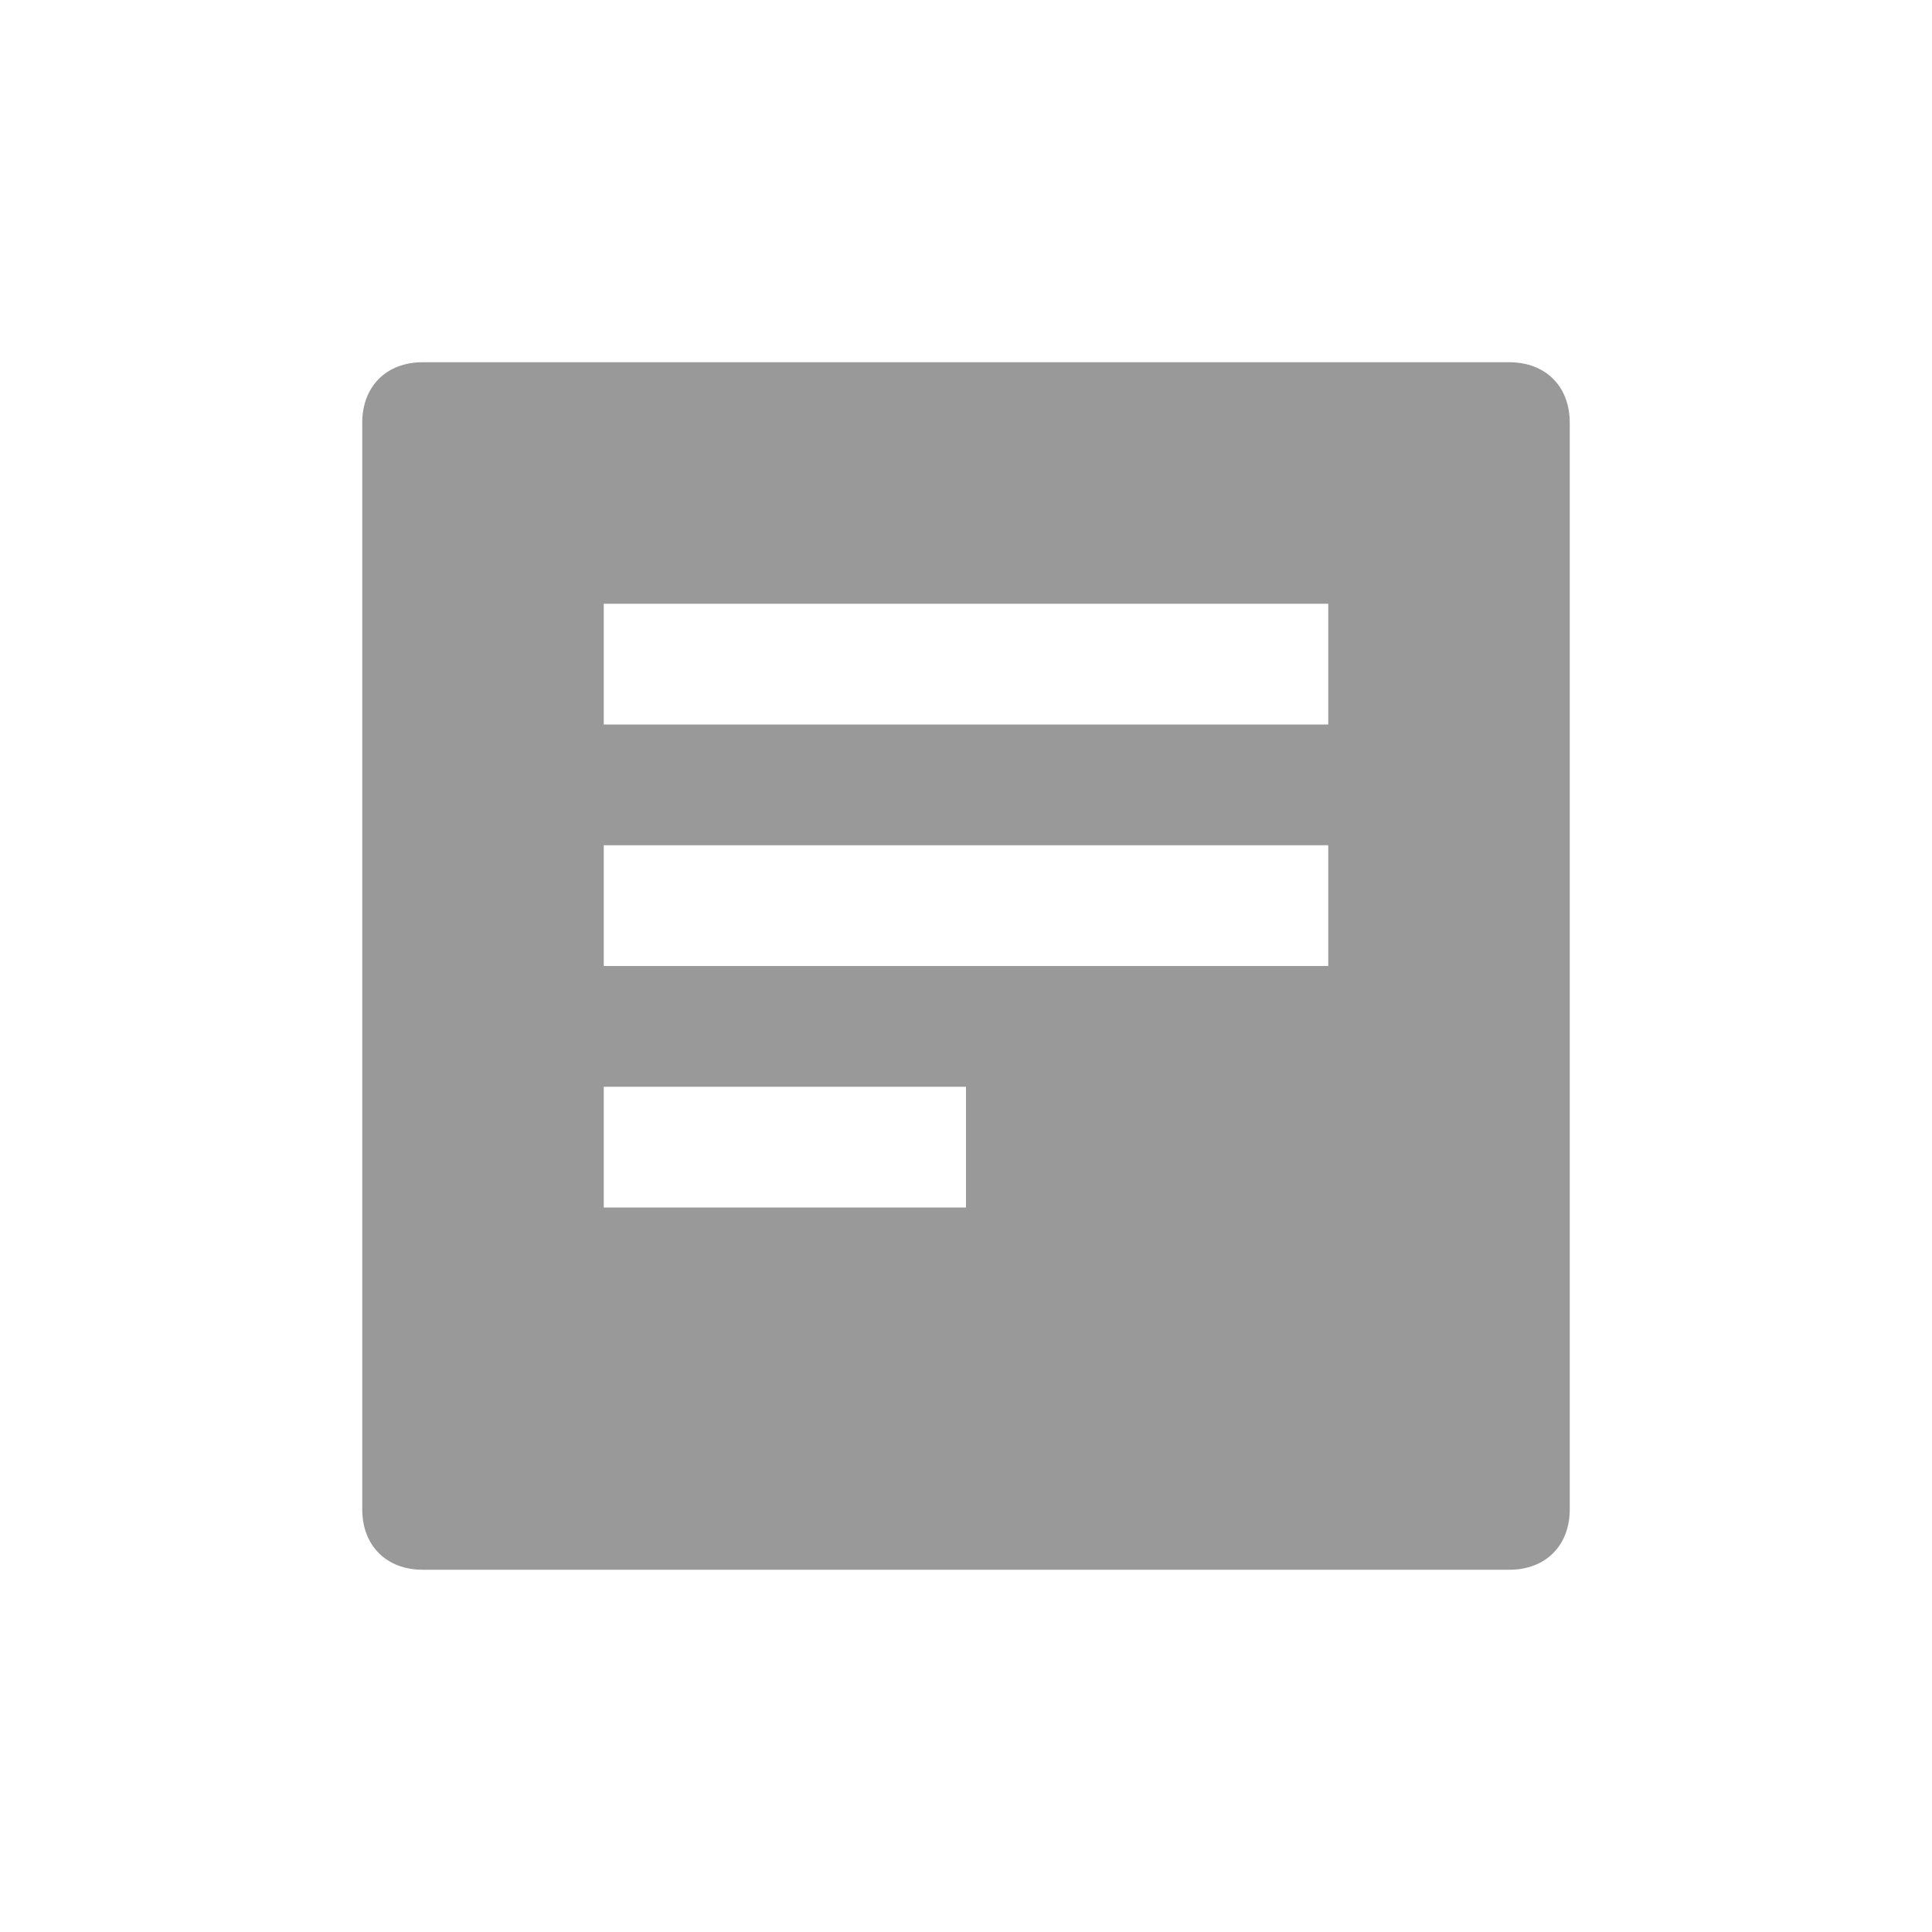 <svg xmlns="http://www.w3.org/2000/svg" viewBox="0 0 16 16" width="16" height="16">
<cis-name>posting</cis-name>
<path fill="#999999" d="M12.5,3h-9C3.2,3,3,3.2,3,3.5v9C3,12.8,3.2,13,3.5,13H9h3.5c0.3,0,0.5-0.2,0.5-0.5V9V3.5
	C13,3.2,12.8,3,12.5,3z M5,5h6v1H5V5z M8,10H5V9h3V10z M5,8V7h6v1H5z"/>
</svg>
